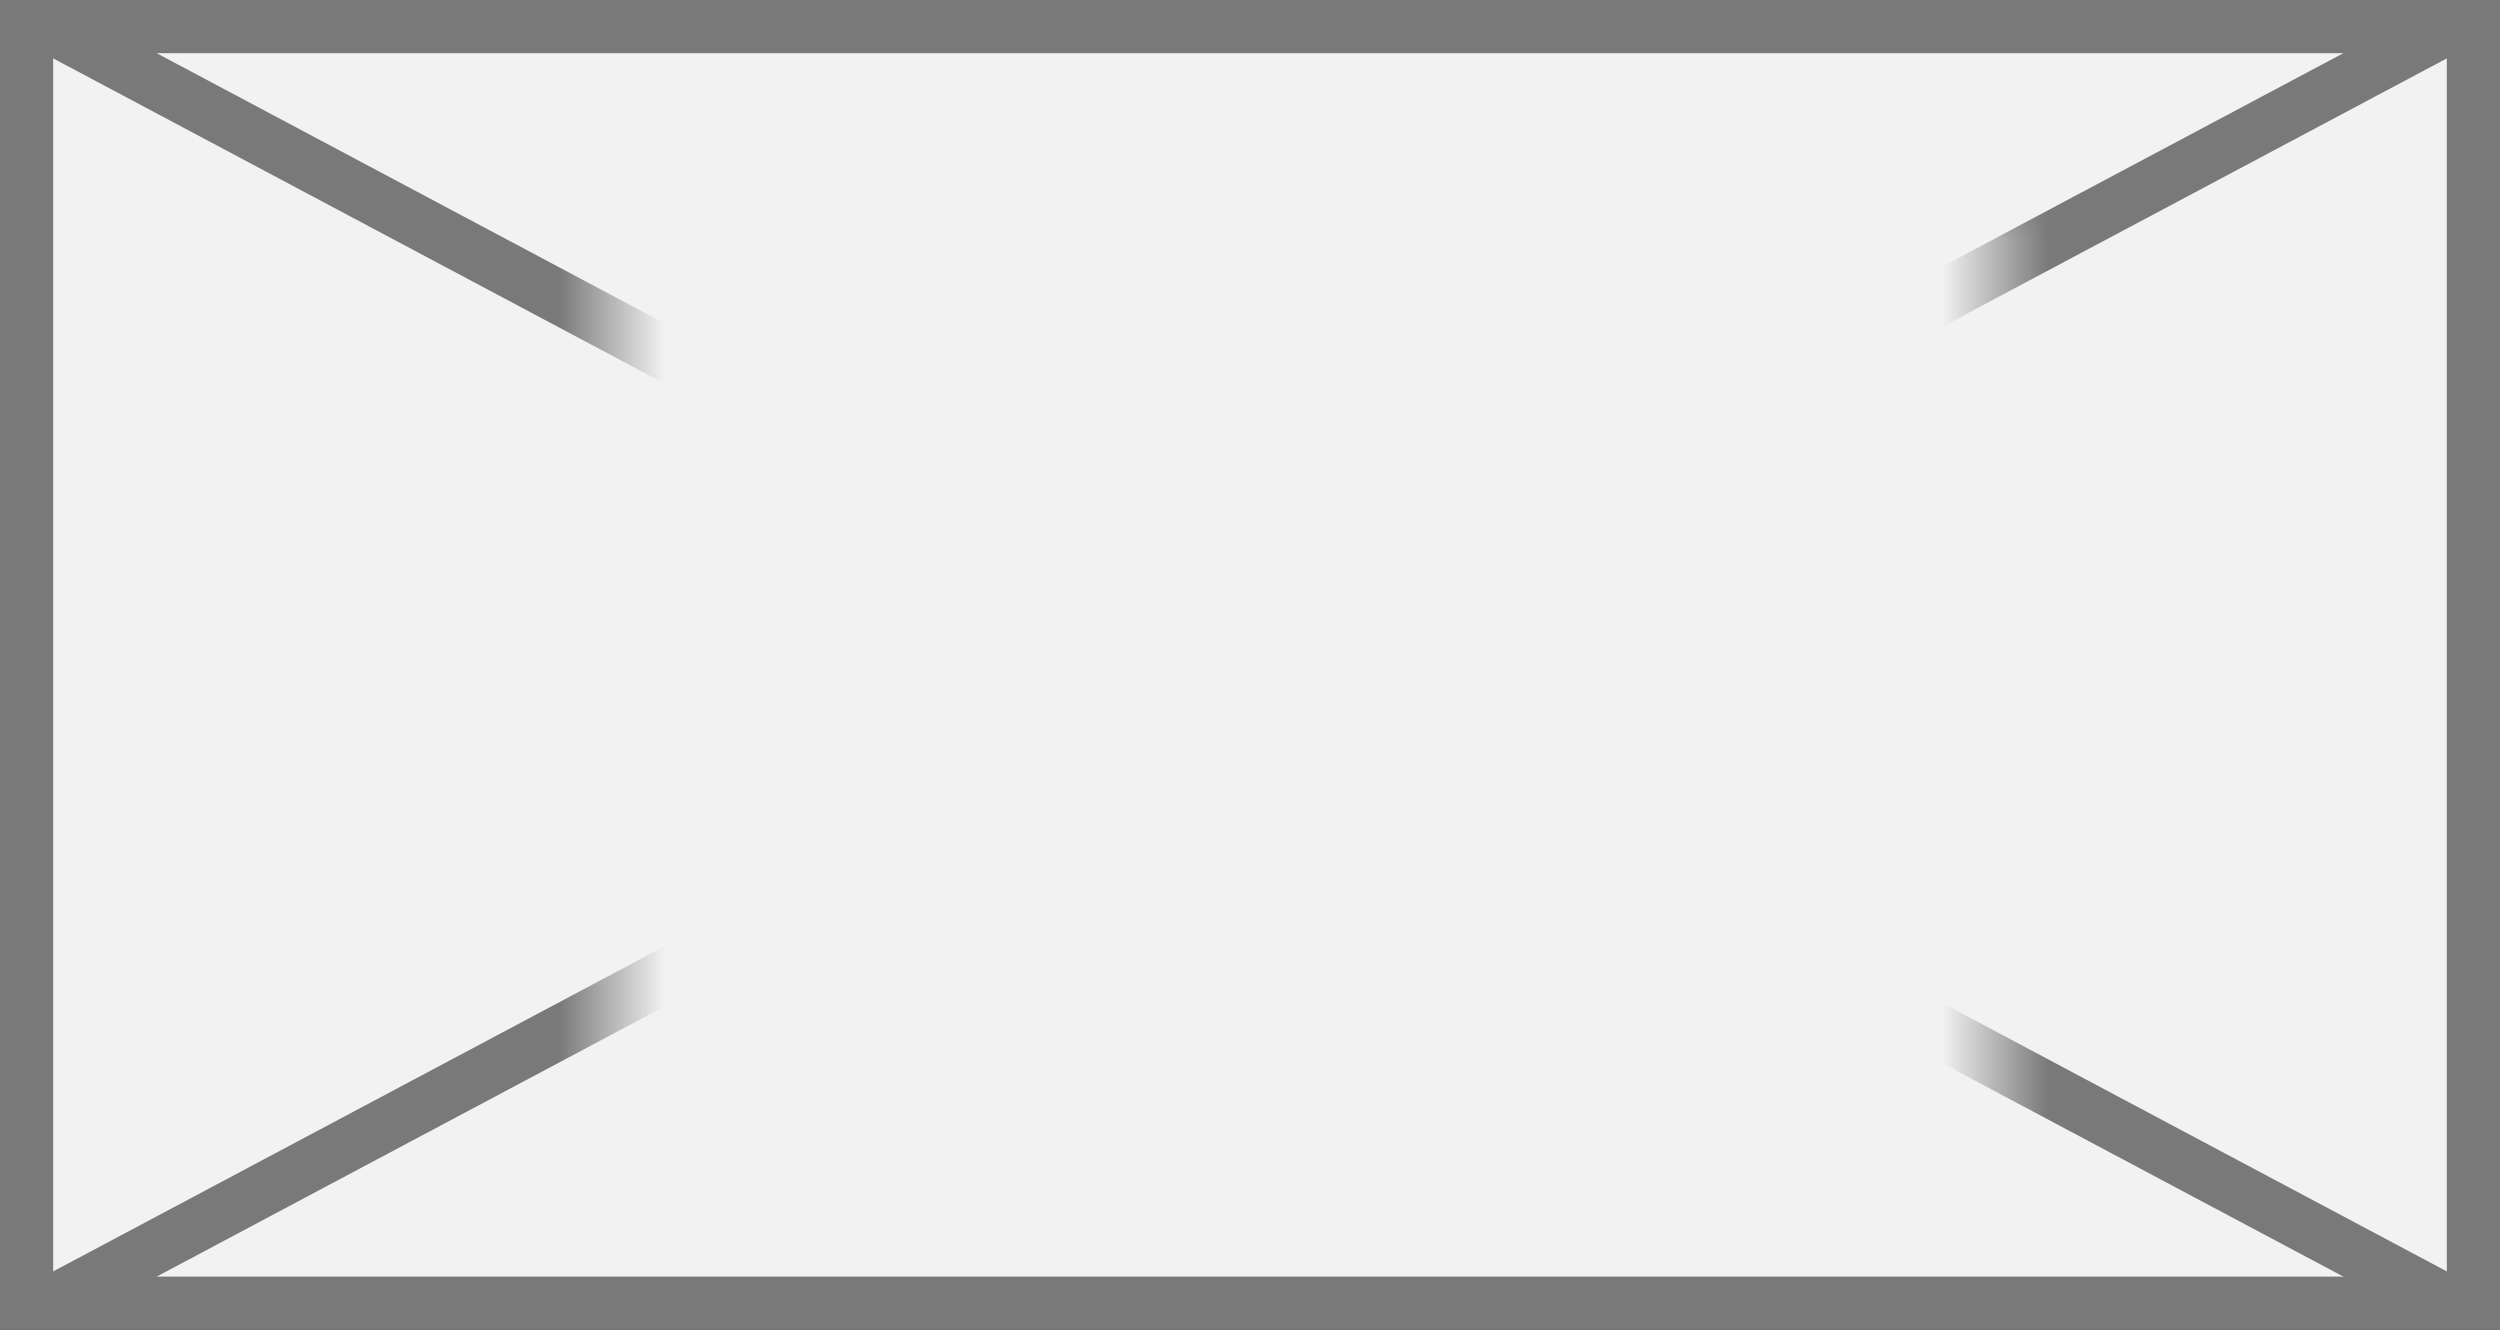 ﻿<?xml version="1.0" encoding="utf-8"?>
<svg version="1.1" xmlns:xlink="http://www.w3.org/1999/xlink" width="47px" height="25px" xmlns="http://www.w3.org/2000/svg">
  <rect width="100%" height="100%" fill="#333333" stroke="none"/>
  <defs>
    <mask fill="white" id="clip499">
      <path d="M 31.5 206  L 57.5 206  L 57.5 225  L 31.5 225  Z M 20 202  L 67 202  L 67 227  L 20 227  Z " fill-rule="evenodd" />
    </mask>
  </defs>
  <g transform="matrix(1 0 0 1 -20 -202 )">
    <path d="M 20.5 202.5  L 66.5 202.5  L 66.5 226.5  L 20.5 226.5  L 20.5 202.5  Z " fill-rule="nonzero" fill="#f2f2f2" stroke="none" />
    <path d="M 20.5 202.5  L 66.5 202.5  L 66.5 226.5  L 20.5 226.5  L 20.5 202.5  Z " stroke-width="1" stroke="#797979" fill="none" />
    <path d="M 20.83 202.441  L 66.17 226.559  M 66.17 202.441  L 20.83 226.559  " stroke-width="1" stroke="#797979" fill="none" mask="url(#clip499)" />
  </g>
</svg>